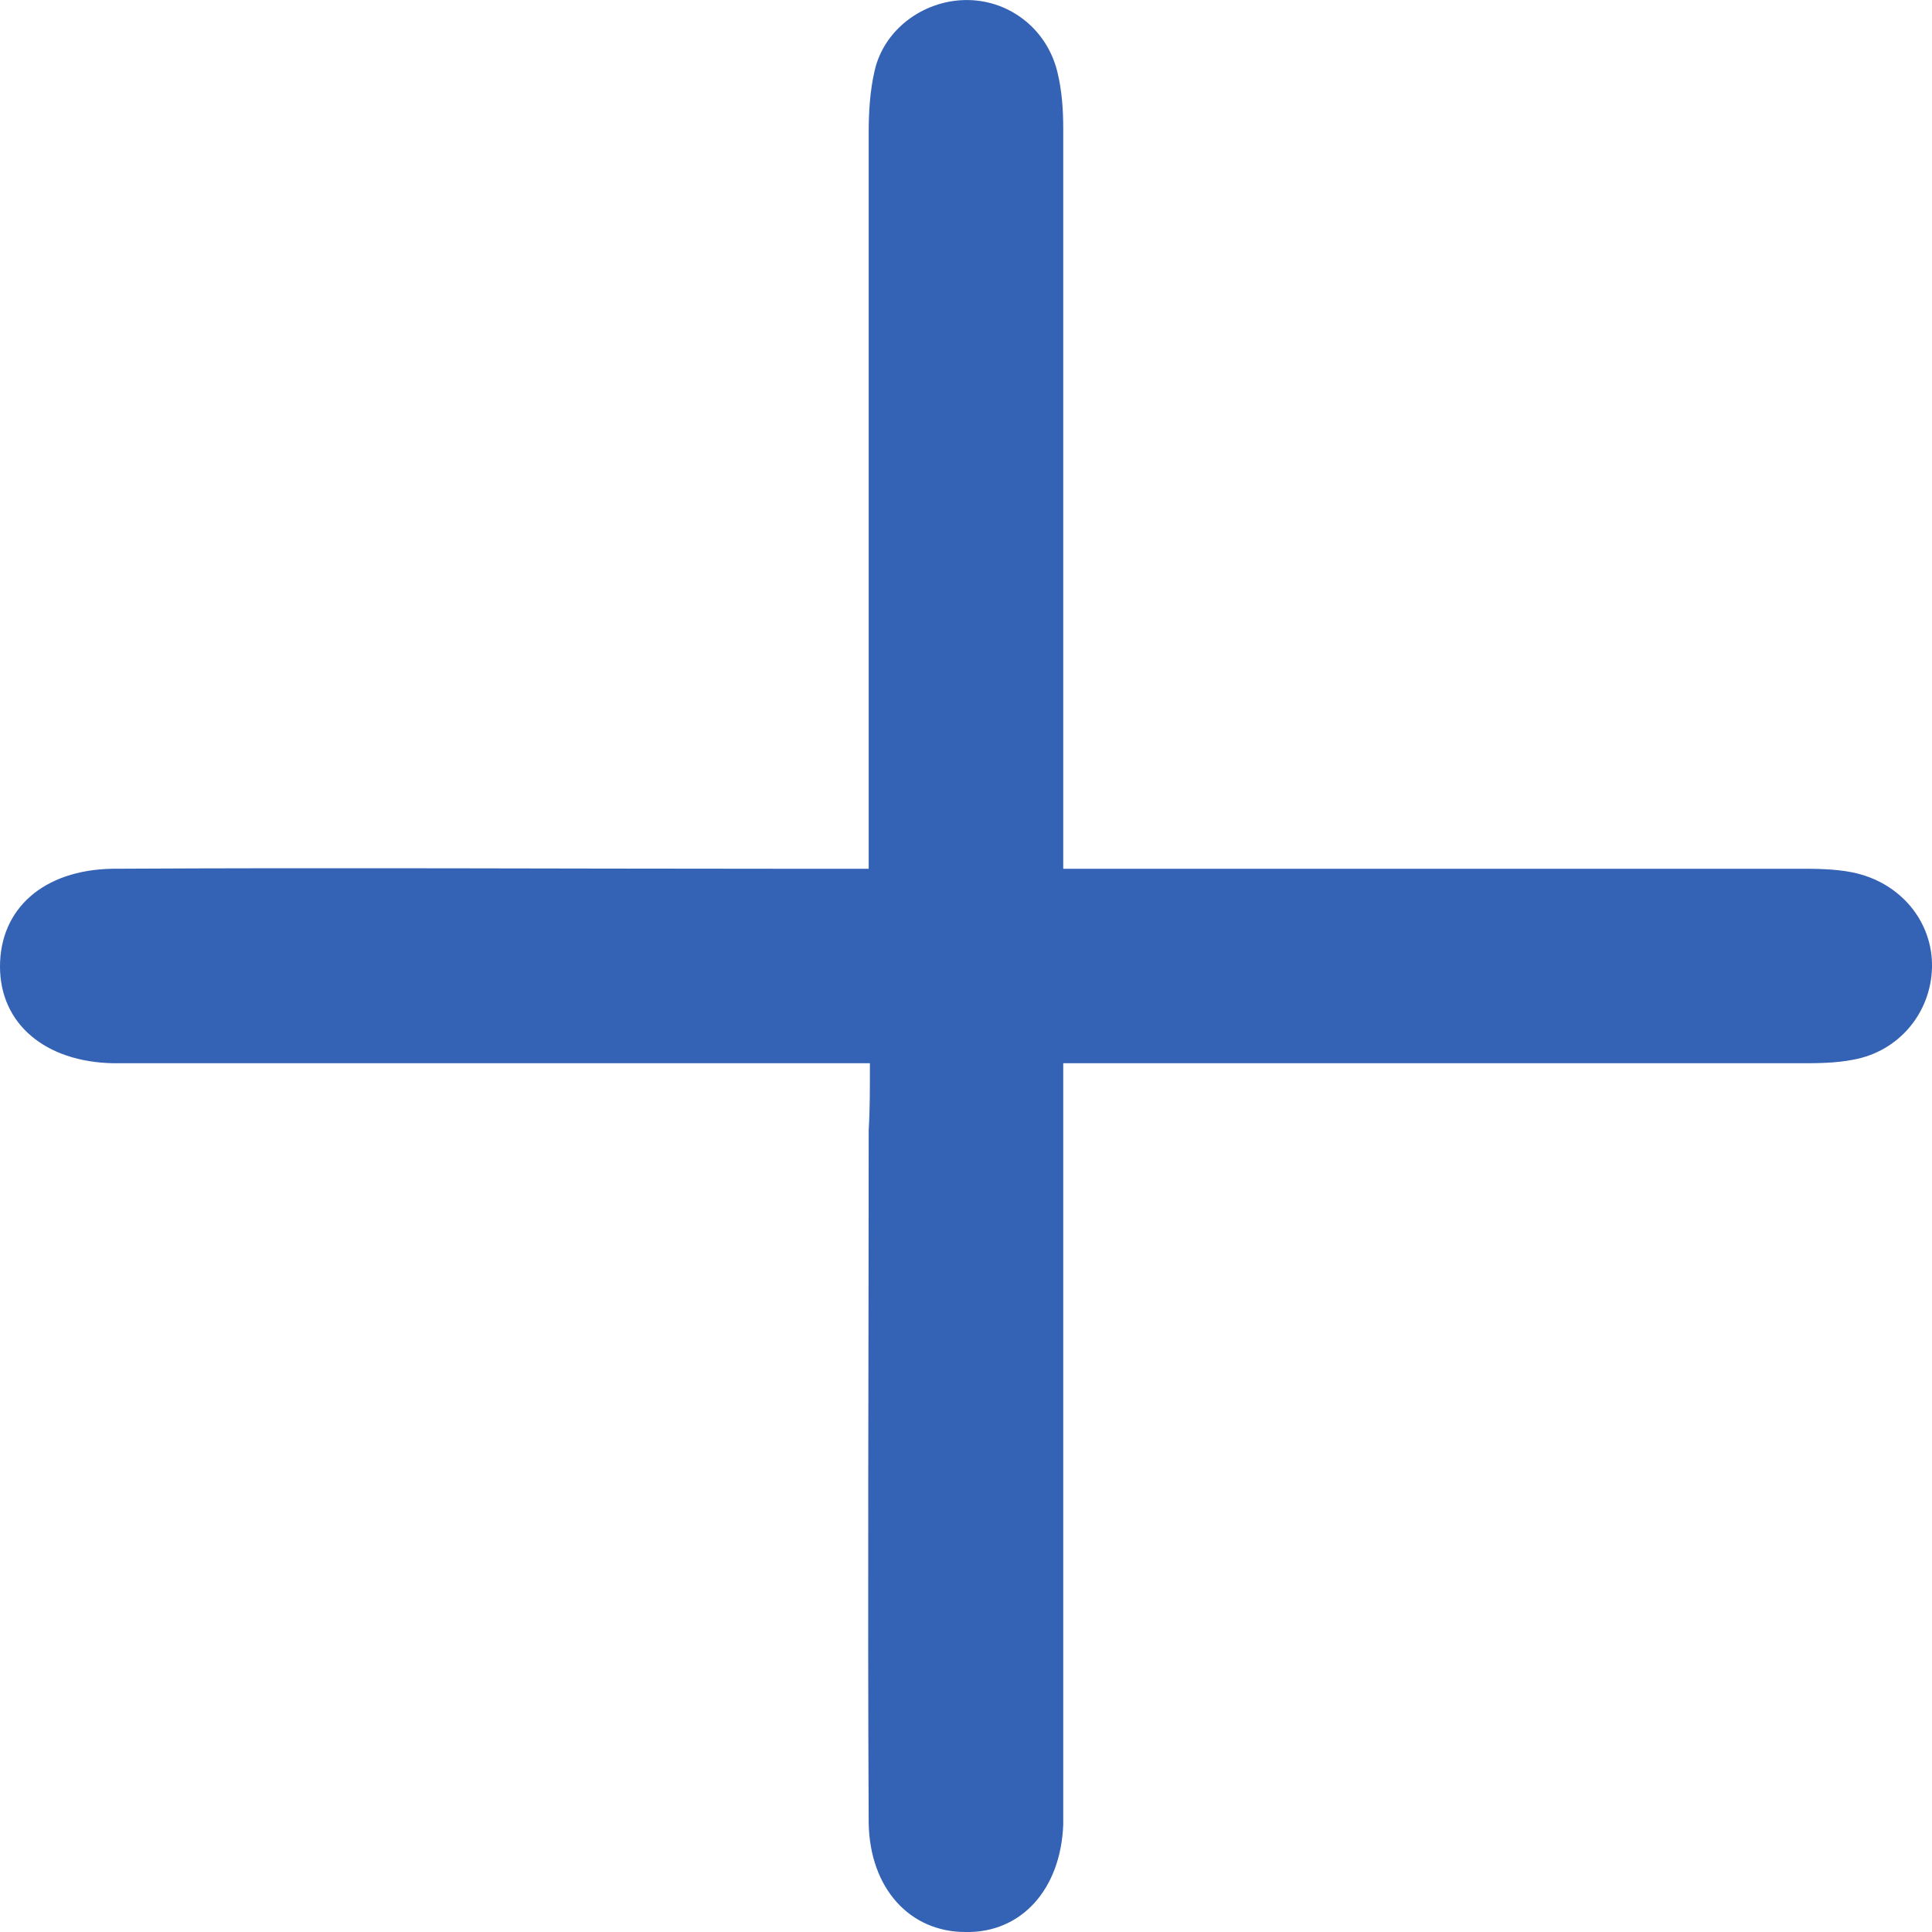 <svg width="27" height="27" viewBox="0 0 27 27" fill="none" xmlns="http://www.w3.org/2000/svg">
<path d="M12.157 14.859C11.854 14.859 11.634 14.859 11.398 14.859C8.274 14.859 5.15 14.859 2.026 14.859C1.874 14.859 1.739 14.859 1.587 14.859C0.625 14.842 0 14.302 0 13.508C0 12.698 0.608 12.158 1.57 12.141C4.643 12.124 7.733 12.141 10.807 12.141C11.229 12.141 11.634 12.141 12.14 12.141C12.14 11.837 12.14 11.584 12.14 11.347C12.14 8.19 12.14 5.015 12.14 1.858C12.14 1.571 12.157 1.267 12.225 0.98C12.36 0.406 12.9 0.017 13.474 0.001C14.082 -0.016 14.623 0.389 14.775 0.997C14.842 1.267 14.859 1.537 14.859 1.807C14.859 4.965 14.859 8.139 14.859 11.297C14.859 11.55 14.859 11.803 14.859 12.141C15.146 12.141 15.399 12.141 15.636 12.141C18.793 12.141 21.968 12.141 25.125 12.141C25.379 12.141 25.632 12.141 25.885 12.191C26.561 12.327 27.016 12.884 27 13.525C26.983 14.15 26.544 14.691 25.902 14.809C25.649 14.859 25.395 14.859 25.142 14.859C22.002 14.859 18.861 14.859 15.72 14.859C15.467 14.859 15.214 14.859 14.859 14.859C14.859 15.146 14.859 15.383 14.859 15.619C14.859 18.743 14.859 21.867 14.859 24.99C14.859 25.159 14.859 25.328 14.859 25.497C14.825 26.409 14.268 27.017 13.491 27C12.715 27 12.157 26.392 12.14 25.48C12.124 22.255 12.14 19.03 12.14 15.805C12.157 15.518 12.157 15.248 12.157 14.859Z" fill="#3462B5"/>
</svg>
